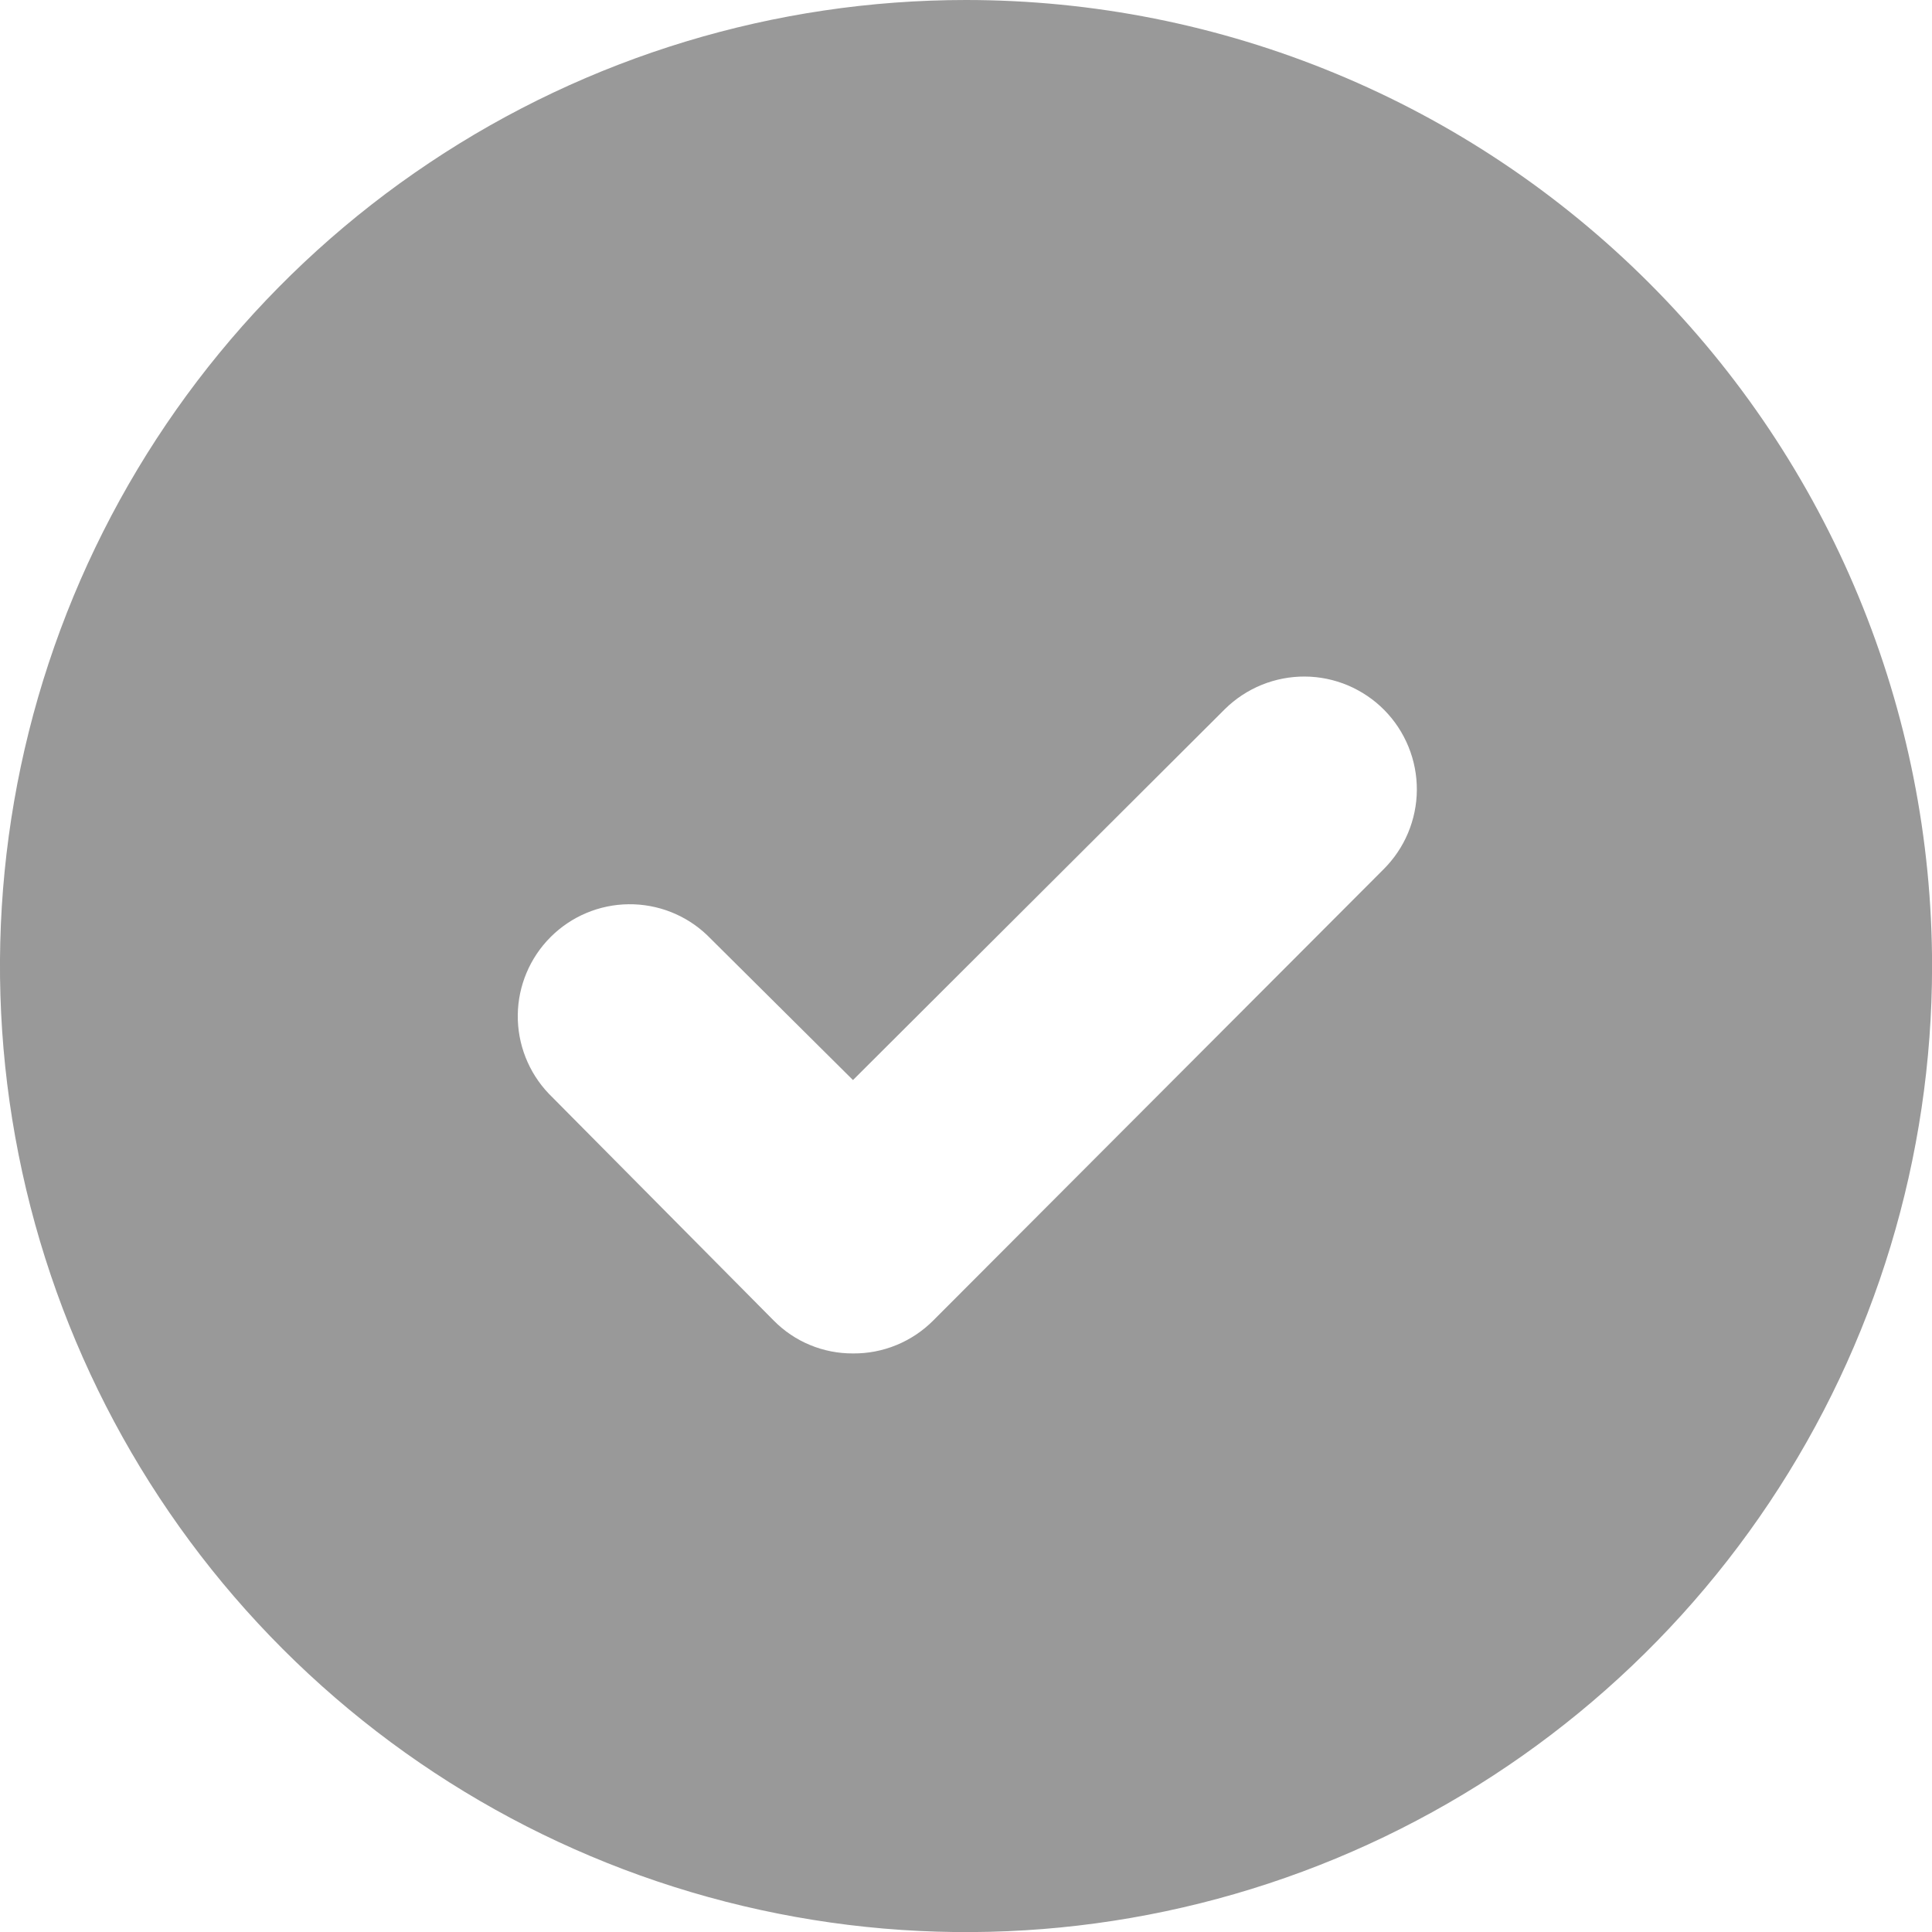 <svg width="28" height="28" viewBox="0 0 28 28" fill="none" xmlns="http://www.w3.org/2000/svg">
<g opacity="0.5" clip-path="url(#clip0_1_3484)">
<path d="M14 0C11.231 0 8.524 0.821 6.222 2.36C3.919 3.898 2.125 6.085 1.065 8.643C0.006 11.201 -0.272 14.016 0.269 16.732C0.809 19.448 2.142 21.943 4.1 23.901C6.058 25.859 8.553 27.192 11.269 27.732C13.985 28.273 16.8 27.995 19.358 26.936C21.916 25.876 24.103 24.081 25.641 21.779C27.18 19.477 28.001 16.77 28.001 14.001C28.001 12.162 27.639 10.341 26.935 8.643C26.232 6.944 25.2 5.401 23.9 4.101C22.6 2.801 21.057 1.769 19.358 1.066C17.659 0.362 15.839 0 14 0ZM20.049 12.601L13.524 19.139C13.372 19.291 13.191 19.412 12.991 19.494C12.791 19.576 12.578 19.617 12.362 19.615C12.149 19.616 11.937 19.575 11.74 19.493C11.543 19.412 11.364 19.291 11.214 19.139L7.952 15.849C7.66 15.542 7.499 15.133 7.504 14.709C7.509 14.285 7.68 13.88 7.98 13.58C8.279 13.281 8.684 13.11 9.108 13.105C9.532 13.1 9.941 13.26 10.248 13.553L12.362 15.653L17.752 10.277C17.905 10.126 18.086 10.007 18.284 9.926C18.483 9.845 18.696 9.804 18.91 9.805C19.125 9.806 19.337 9.85 19.535 9.933C19.732 10.017 19.912 10.138 20.062 10.29C20.213 10.443 20.332 10.624 20.413 10.823C20.494 11.021 20.535 11.234 20.534 11.448C20.533 11.663 20.489 11.875 20.406 12.073C20.323 12.271 20.201 12.45 20.049 12.601Z" fill="#333333"/>
</g>
<defs>
<clipPath id="clip0_1_3484">
<rect width="28" height="28" fill="white"/>
</clipPath>
</defs>
</svg>
